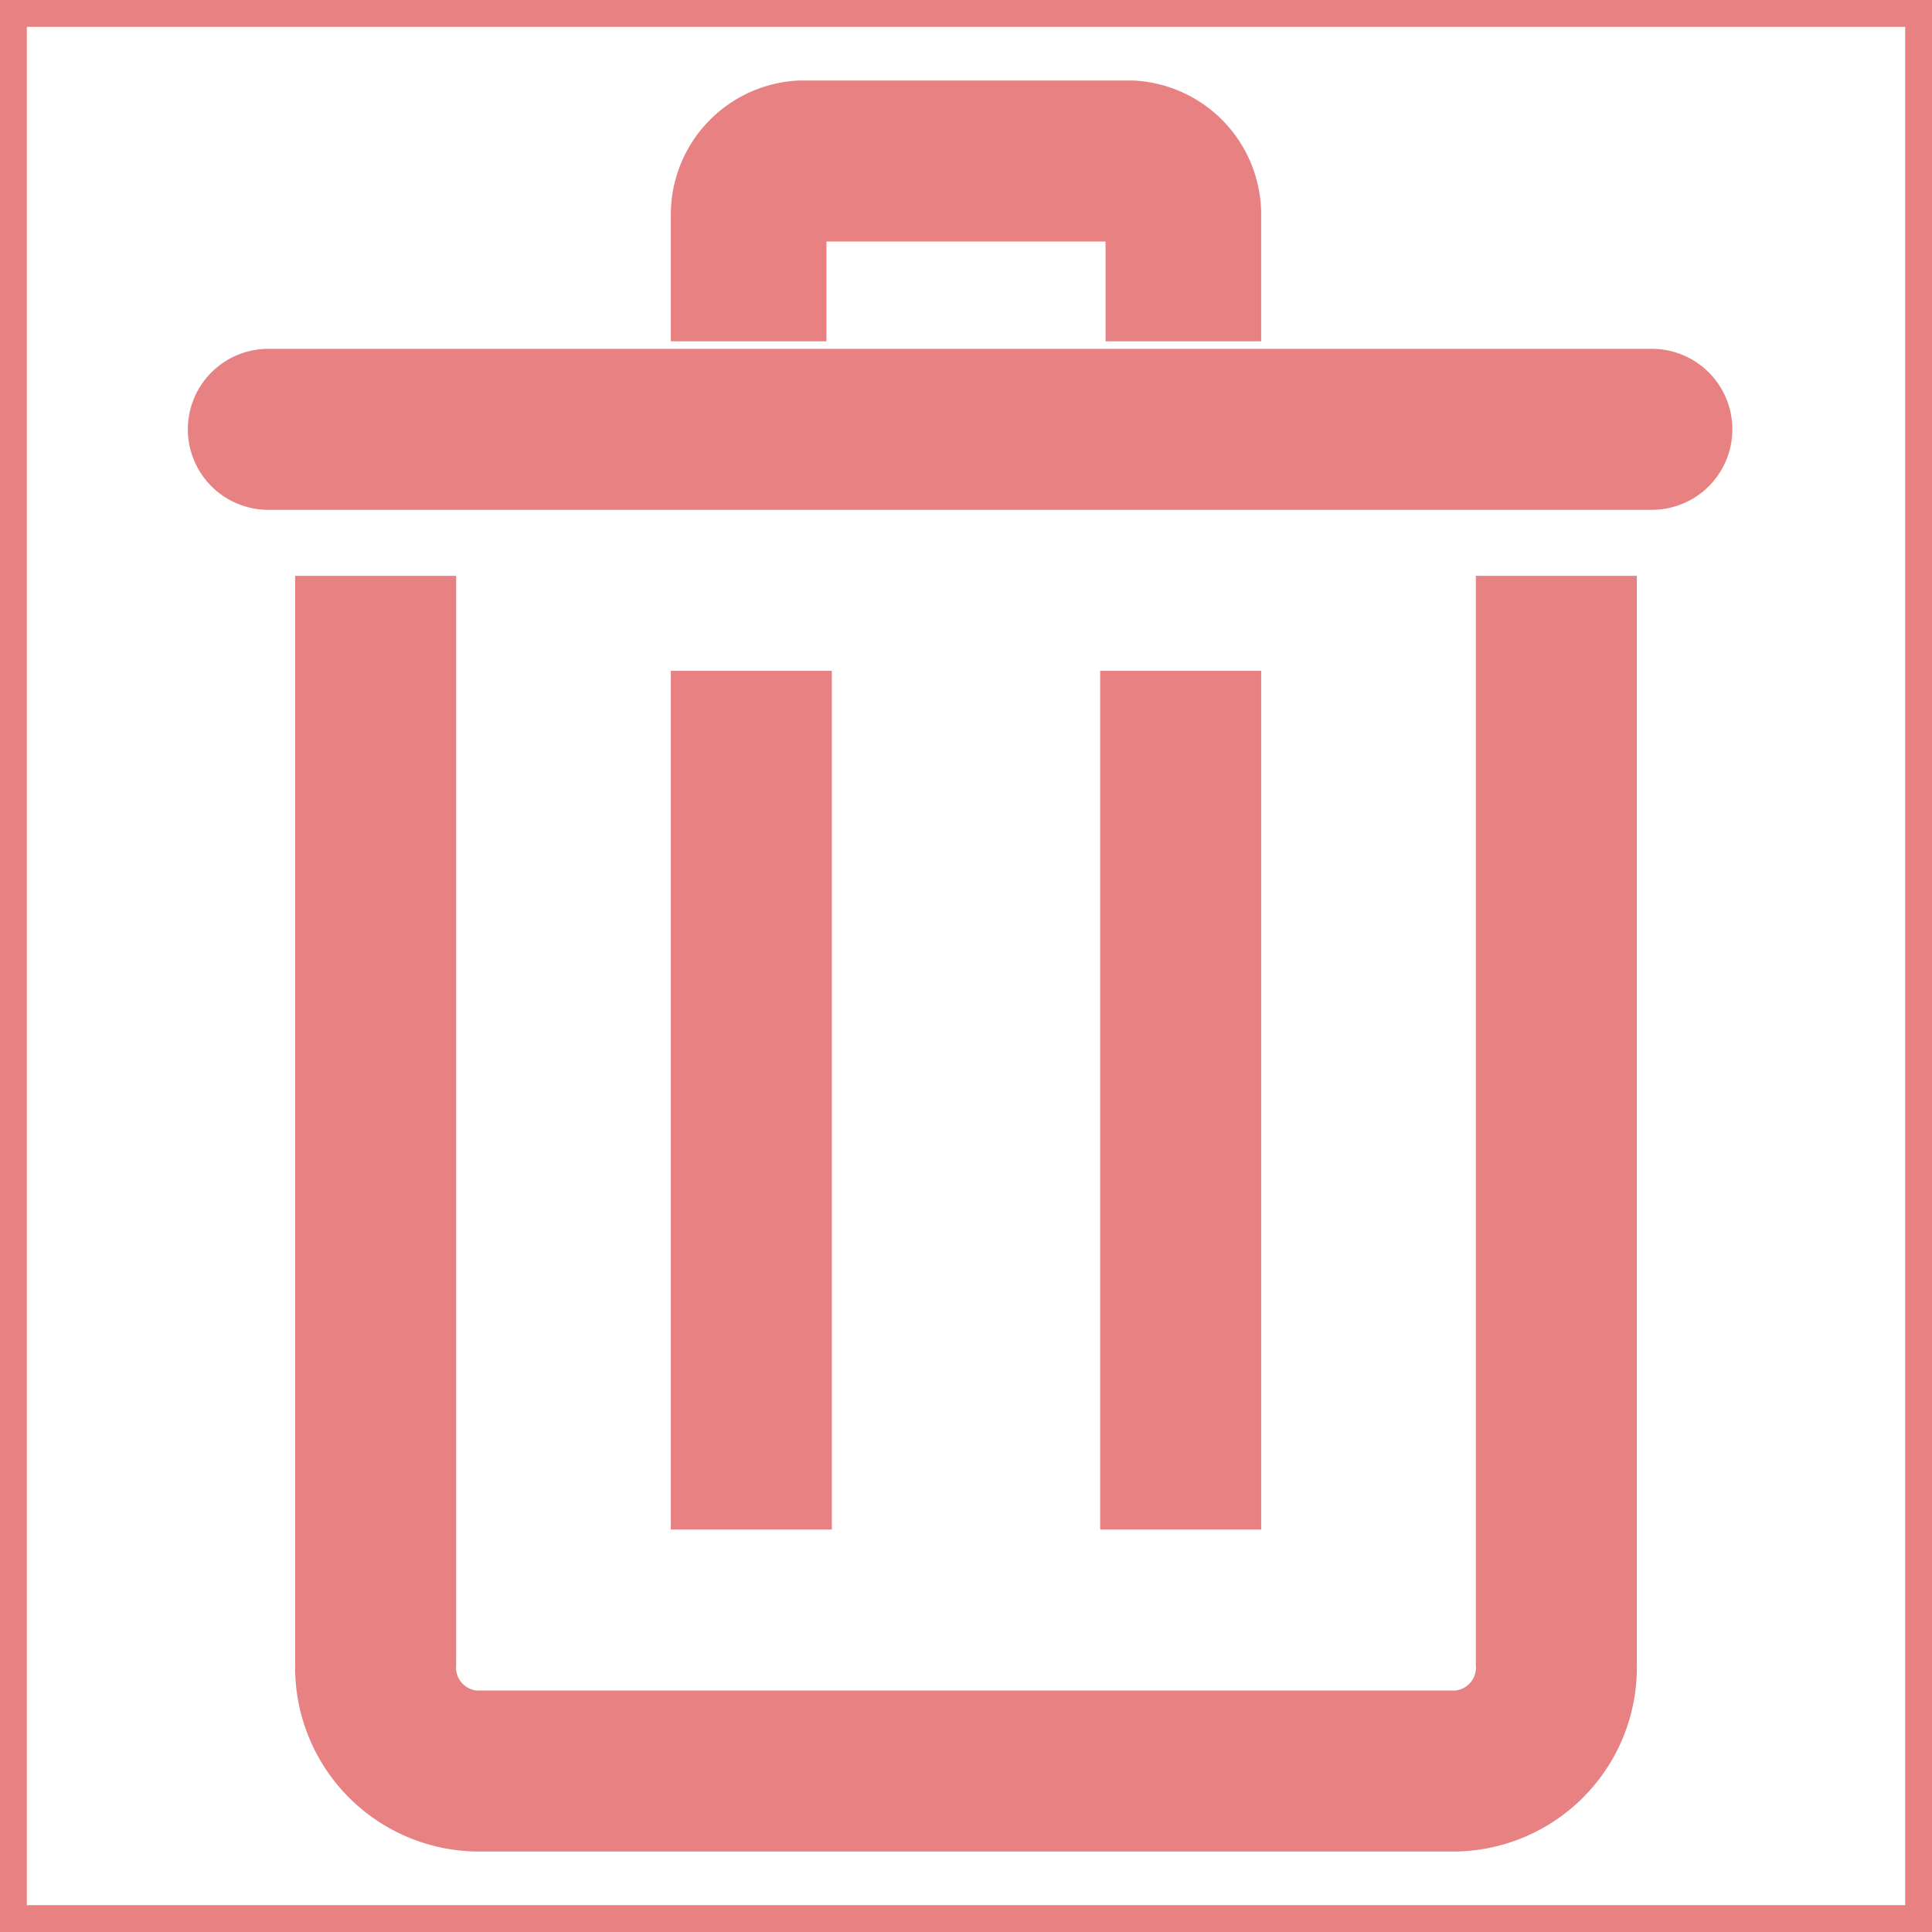 <!DOCTYPE svg PUBLIC "-//W3C//DTD SVG 1.1//EN" "http://www.w3.org/Graphics/SVG/1.1/DTD/svg11.dtd">
<!-- Uploaded to: SVG Repo, www.svgrepo.com, Transformed by: SVG Repo Mixer Tools -->
<svg fill="#e88282" width="64px" height="64px" viewBox="0 0 36 36" version="1.1" preserveAspectRatio="xMidYMid meet" xmlns="http://www.w3.org/2000/svg" xmlns:xlink="http://www.w3.org/1999/xlink" stroke="#e88282">
<g id="SVGRepo_bgCarrier" stroke-width="0"/>
<g id="SVGRepo_tracerCarrier" stroke-linecap="round" stroke-linejoin="round"/>
<g id="SVGRepo_iconCarrier"> <title>trash-line</title> <path class="clr-i-outline clr-i-outline-path-1" d="M27.14,34H8.86A2.93,2.93,0,0,1,6,31V11.23H8V31a.93.93,0,0,0,.86,1H27.14A.93.93,0,0,0,28,31V11.23h2V31A2.93,2.93,0,0,1,27.14,34Z"/>
<path class="clr-i-outline clr-i-outline-path-2" d="M30.78,9H5A1,1,0,0,1,5,7H30.78a1,1,0,0,1,0,2Z"/>
<rect class="clr-i-outline clr-i-outline-path-3" x="21" y="13" width="2" height="15"/>
<rect class="clr-i-outline clr-i-outline-path-4" x="13" y="13" width="2" height="15"/>
<path class="clr-i-outline clr-i-outline-path-5" d="M23,5.86H21.1V4H14.9V5.86H13V4a2,2,0,0,1,1.9-2h6.2A2,2,0,0,1,23,4Z"/> <rect x="0" y="0" width="36" height="36" fill-opacity="0"/> </g>
</svg>